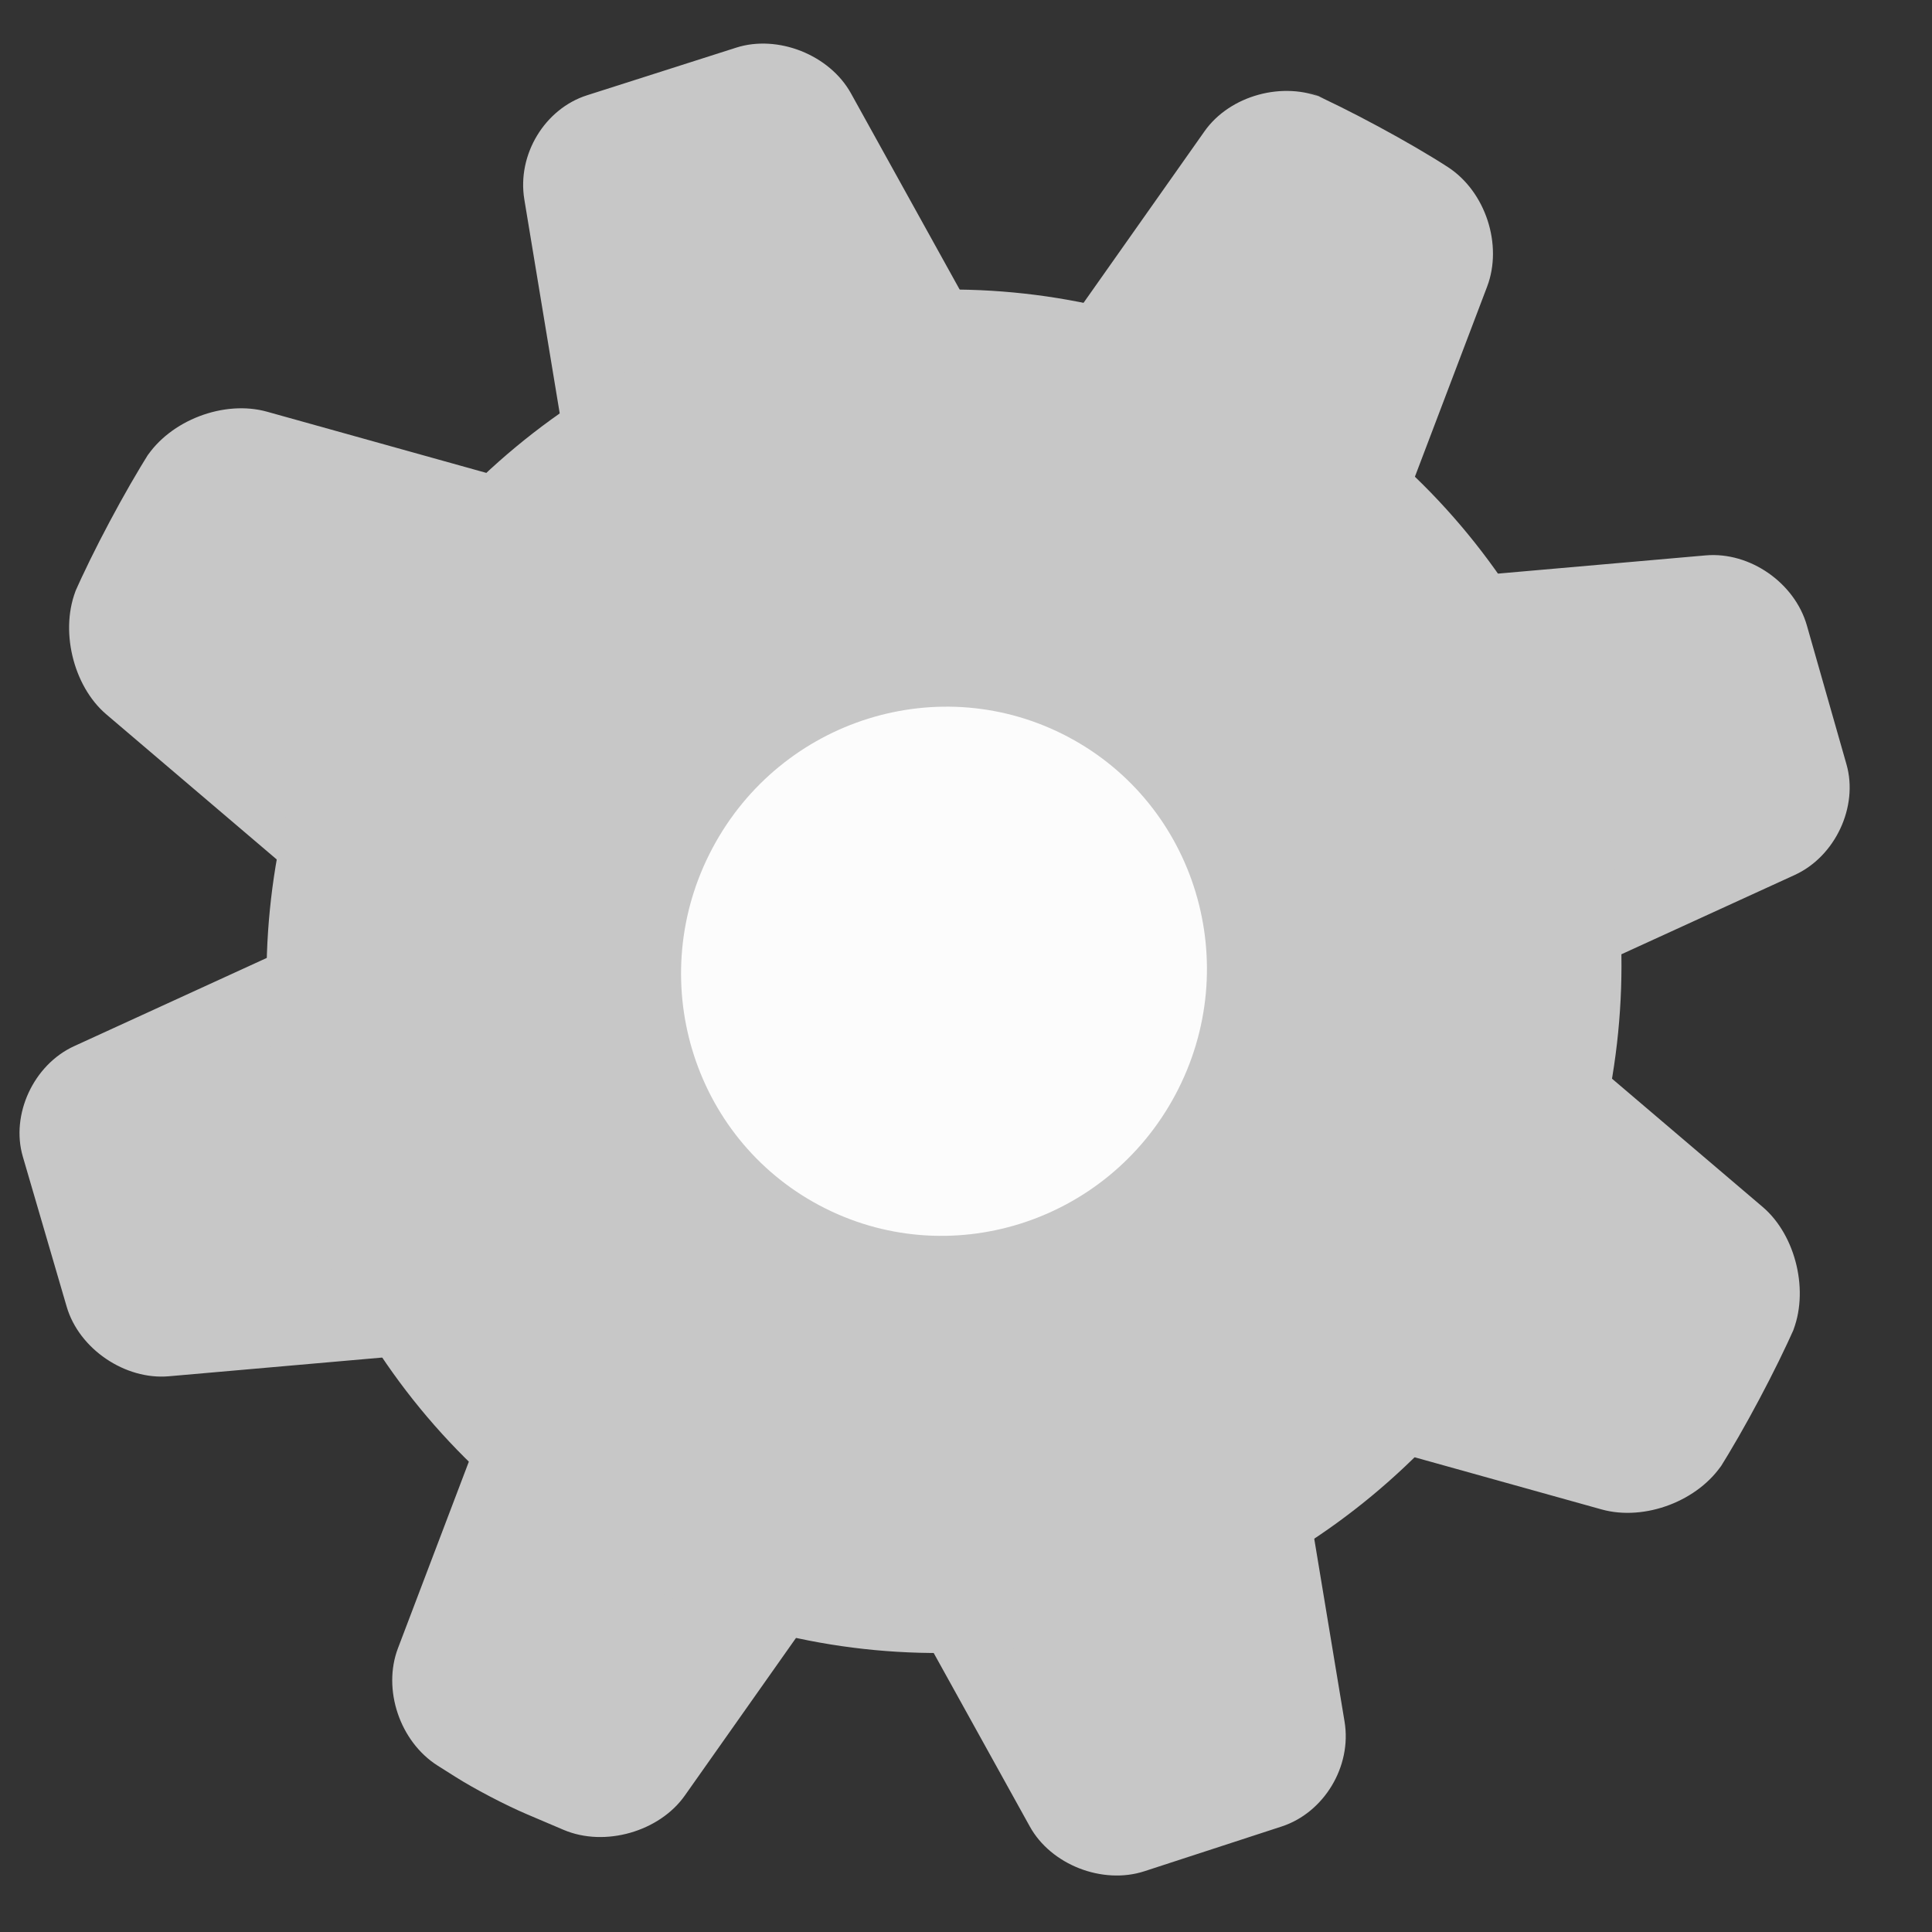 <?xml version="1.0" encoding="UTF-8" standalone="no"?>
<svg width="19px" height="19px" viewBox="0 0 19 19" version="1.1" xmlns="http://www.w3.org/2000/svg" xmlns:xlink="http://www.w3.org/1999/xlink" xmlns:sketch="http://www.bohemiancoding.com/sketch/ns">
    <rect x="0" y="0" width="19" height="19" fill="#333333" stroke="none"/>
    <!-- Generator: Sketch 3.3.1 (12002) - http://www.bohemiancoding.com/sketch -->
    <title>Oval 10 Copy 7 + Oval 10 Copy 8 + Oval 10 Copy 4 Copy Copy Copy Copy</title>
    <desc>Created with Sketch.</desc>
    <defs></defs>
    <g id="Page-1" stroke="none" stroke-width="1" fill="none" fill-rule="evenodd" sketch:type="MSPage">
        <rect id="Rectangle-74" sketch:type="MSShapeGroup" x="-816" y="-182" width="1595" height="593"></rect>
        <g id="Oval-10-Copy-7-+-Oval-10-Copy-8-+-Oval-10-Copy-4-Copy-+-Oval-10-Copy-7-+-Oval-10-Copy-8-+-Oval-10-Copy-4-Copy-Copy-Copy-+-Oval-10-Copy-7-+-Oval-10-Copy-8-+-Oval-10-Copy-4-Copy-Copy-Copy-Copy" sketch:type="MSLayerGroup" transform="translate(-18, -4)">
            <g id="Oval-10-Copy-7-+-Oval-10-Copy-8-+-Oval-10-Copy-4-Copy-Copy-Copy-Copy" transform="translate(27.292, 13.412) rotate(3) translate(-27.292, -13.412) translate(14.792, 0.912)" sketch:type="MSShapeGroup">
                <path d="M12.006,21.839 C12.223,21.856 12.569,21.854 12.8,21.834 L13.193,21.8 C13.632,21.762 14.033,21.372 14.087,20.943 L14.38,18.623 C14.435,18.187 14.77,18.023 15.135,18.26 L17.225,19.618 C17.587,19.854 18.127,19.789 18.427,19.478 L19.413,18.455 C19.714,18.142 19.748,17.612 19.474,17.254 L18.156,15.531 C17.888,15.181 18.025,14.819 18.447,14.727 L20.728,14.225 C21.156,14.13 21.532,13.703 21.567,13.261 L21.561,13.332 C21.596,12.894 21.596,12.188 21.561,11.747 L21.567,11.818 C21.532,11.38 21.15,10.947 20.728,10.855 L18.447,10.353 C18.018,10.258 17.882,9.906 18.156,9.548 L19.474,7.825 C19.742,7.475 19.712,6.935 19.413,6.625 L18.427,5.601 C18.125,5.288 17.591,5.223 17.225,5.461 L15.135,6.819 C14.773,7.054 14.434,6.885 14.38,6.456 L14.087,4.136 C14.032,3.701 13.635,3.317 13.193,3.279 L13.193,3.279 C12.755,3.241 12.05,3.237 11.609,3.27 L11.804,3.255 C11.367,3.288 10.97,3.663 10.916,4.091 L10.616,6.468 C10.562,6.897 10.219,7.051 9.858,6.816 L7.671,5.395 C7.306,5.158 6.762,5.221 6.463,5.528 L5.388,6.63 C5.085,6.94 5.051,7.467 5.325,7.825 L6.642,9.548 C6.91,9.898 6.774,10.26 6.352,10.353 L4.071,10.855 C3.642,10.949 3.267,11.377 3.232,11.818 L3.238,11.747 C3.203,12.185 3.202,12.891 3.238,13.332 L3.232,13.261 C3.267,13.699 3.649,14.132 4.071,14.225 L6.352,14.727 C6.78,14.821 6.916,15.173 6.642,15.531 L5.325,17.254 C5.057,17.604 5.089,18.143 5.388,18.45 L6.463,19.552 C6.766,19.862 7.31,19.919 7.671,19.684 L9.858,18.263 C10.222,18.026 10.562,18.183 10.616,18.611 L10.916,20.988 C10.97,21.417 11.363,21.791 11.804,21.824 L12.006,21.839 Z" id="Oval-10-Copy-7" fill="#C7C7C7" transform="translate(12.399, 12.54) rotate(25) translate(-12.399, -12.54) "></path>
                <ellipse id="Oval-10-Copy-8" fill="#C7C7C7" transform="translate(12.499, 12.64) rotate(25) translate(-12.499, -12.64) " cx="12.499" cy="12.64" rx="6.646" ry="6.721"></ellipse>
                <ellipse id="Oval-10-Copy-4" fill="#FCFCFC" transform="translate(12.499, 12.64) rotate(25) translate(-12.499, -12.64) " cx="12.499" cy="12.64" rx="2.579" ry="2.608"></ellipse>
            </g>
        </g>
    </g>
</svg>